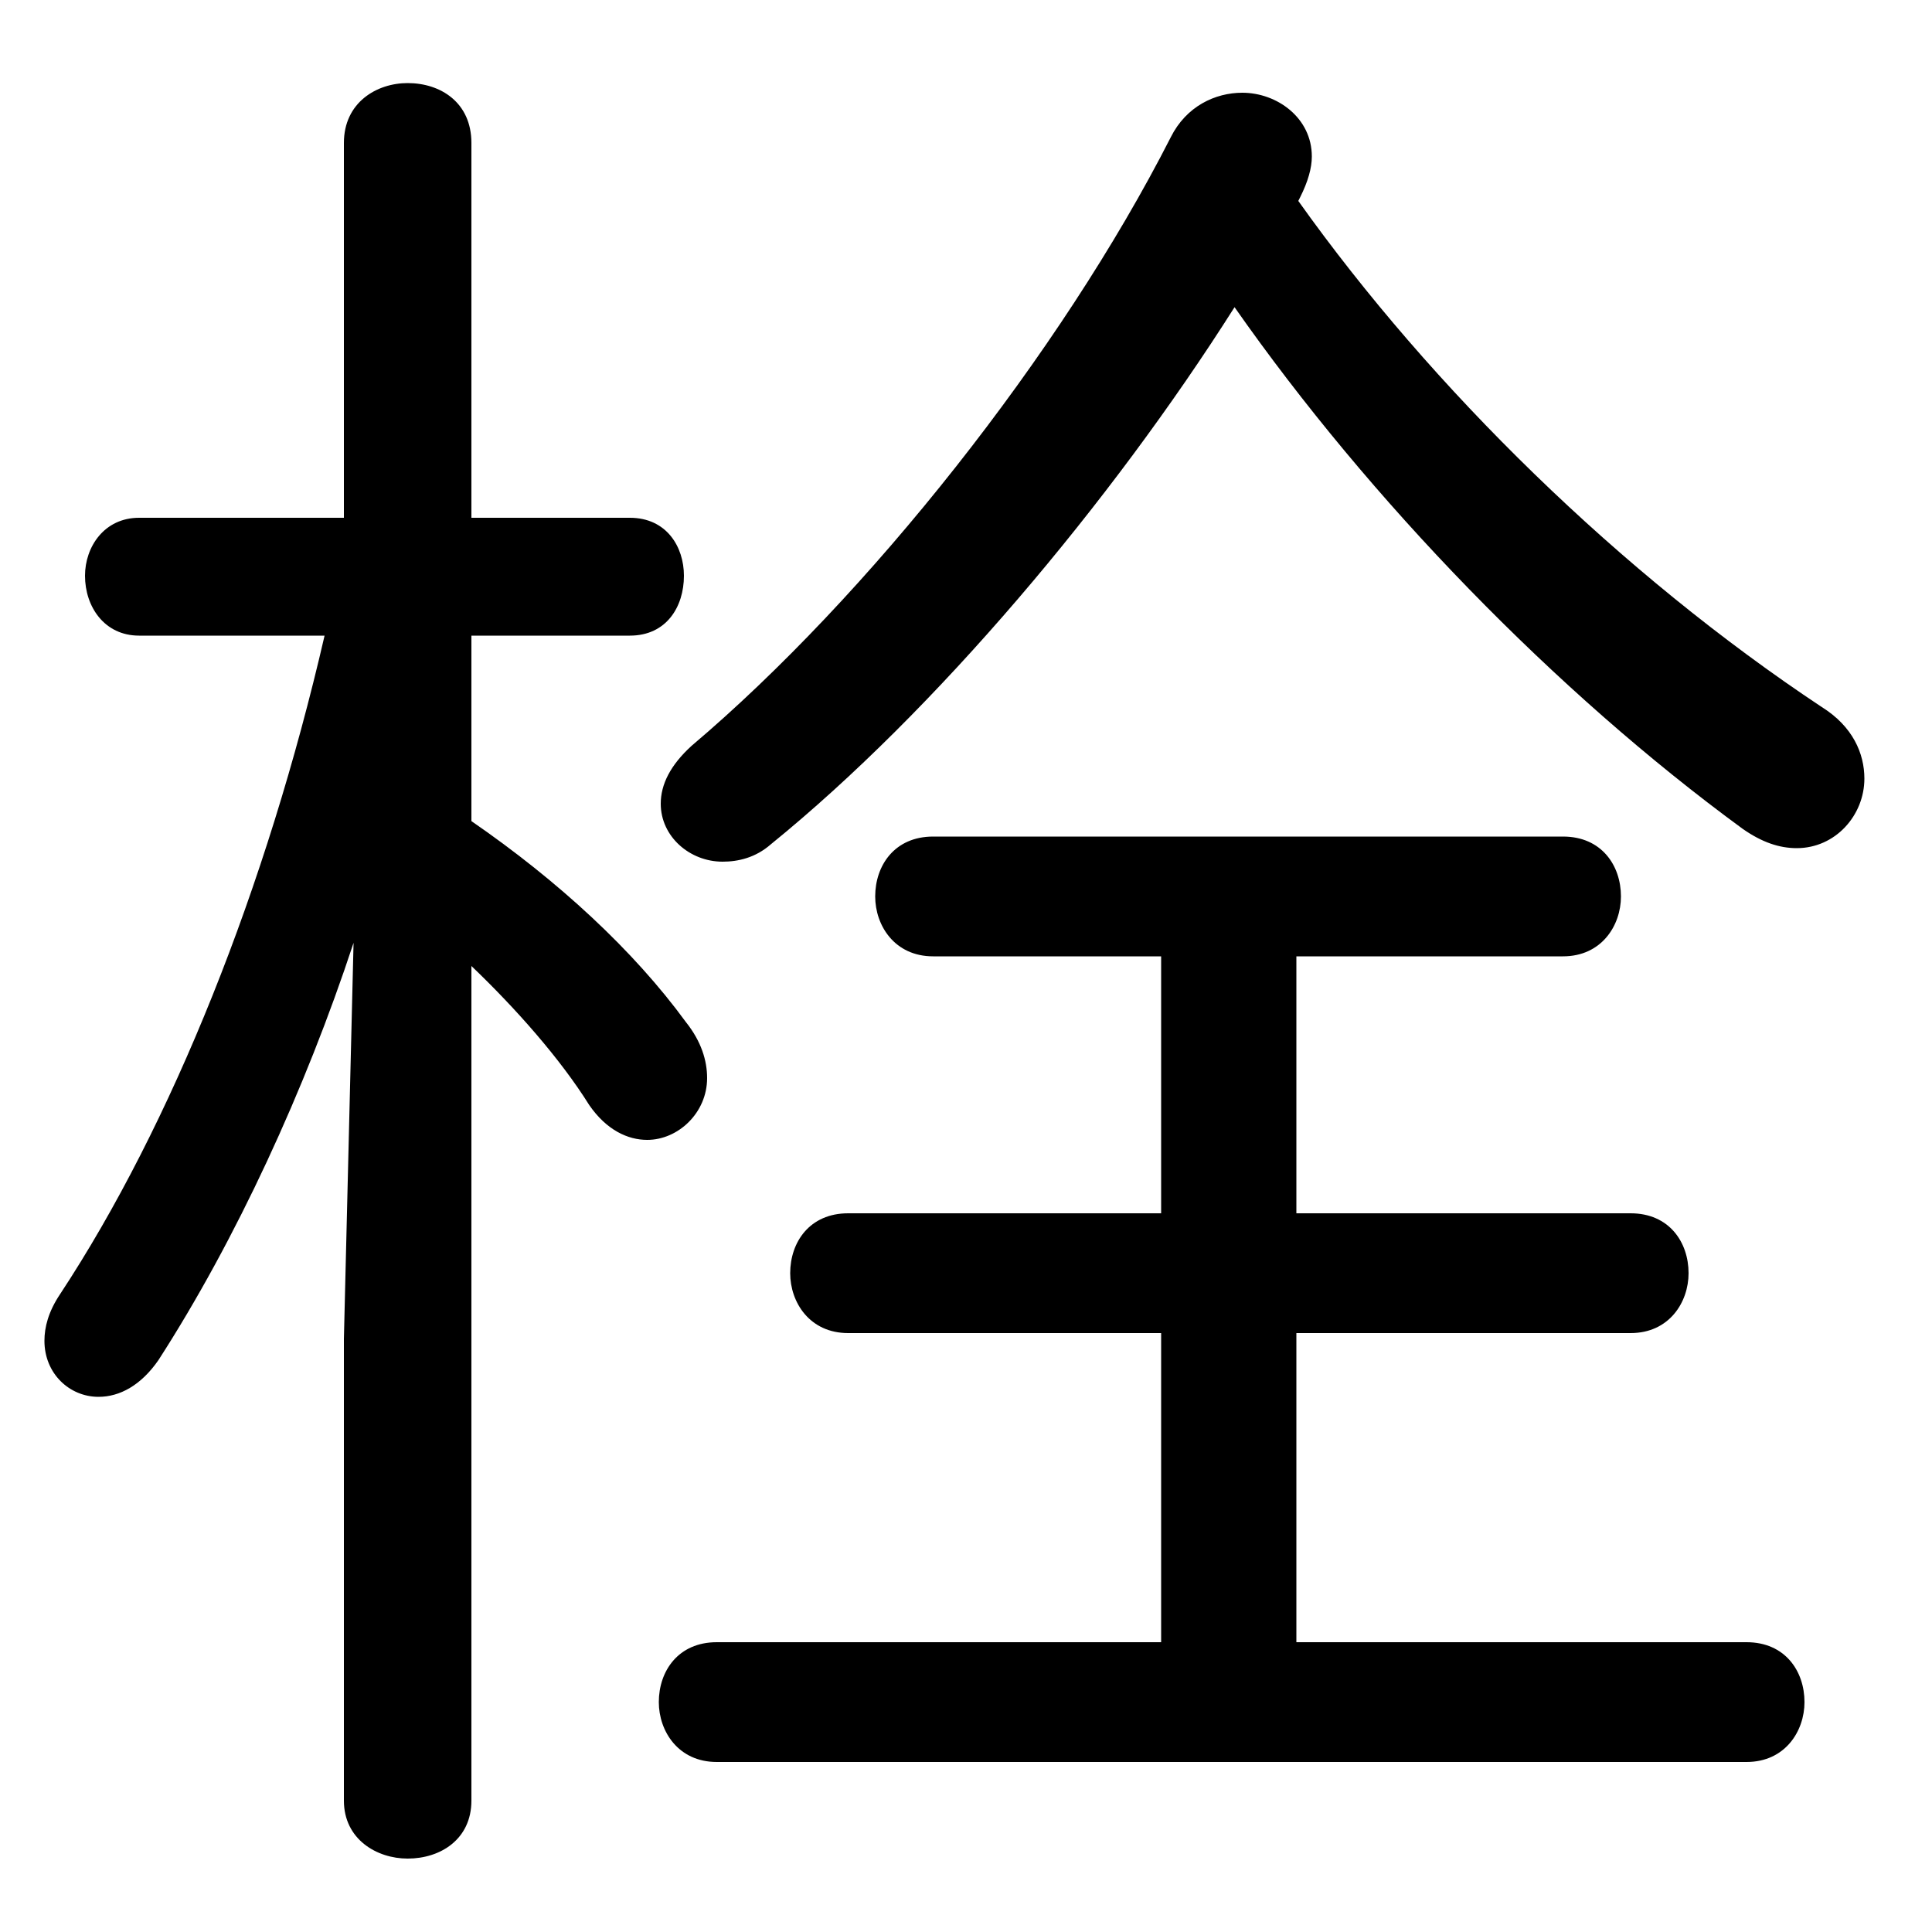 <svg xmlns="http://www.w3.org/2000/svg" viewBox="0 -44.0 50.0 50.0">
    <rect x="0" y="-44.0" width="50.0" height="50.0" fill="#808080" stroke="none"/>
    <g transform="scale(1, -1)">
        <!-- ボディの枠 -->
        <rect x="0" y="-6.0" width="50.0" height="50.0"
            stroke="white" fill="white"/>
        <!-- グリフ座標系の原点 -->
        <circle cx="0" cy="0" r="5" fill="white"/>
        <!-- グリフのアウトライン -->
        <g style="fill:black;stroke:#000000;stroke-width:0;stroke-linecap:round;stroke-linejoin:round;">
        <path d="M 33.55 19.25 L 40.45 19.25 C 41.45 19.25 41.95 20.05 41.95 20.8 C 41.95 21.6 41.45 22.35 40.45 22.35 L 24.15 22.35 C 23.15 22.35 22.65 21.6 22.65 20.8 C 22.65 20.05 23.15 19.25 24.15 19.25 L 30.05 19.25 L 30.05 12.6 L 21.95 12.6 C 20.95 12.6 20.45 11.85 20.45 11.05 C 20.45 10.3 20.95 9.5 21.95 9.5 L 30.05 9.5 L 30.05 1.5 L 18.55 1.5 C 17.55 1.5 17.05 0.75 17.05 -0.05 C 17.05 -0.8 17.55 -1.6 18.55 -1.6 L 45.2 -1.6 C 46.2 -1.6 46.7 -0.8 46.7 -0.05 C 46.7 0.75 46.2 1.5 45.2 1.5 L 33.55 1.5 L 33.55 9.5 L 42.2 9.5 C 43.2 9.5 43.7 10.3 43.7 11.05 C 43.7 11.85 43.2 12.6 42.2 12.6 L 33.55 12.6 Z M 8.9 30.6 L 3.6 30.6 C 2.7 30.6 2.2 29.85 2.2 29.1 C 2.2 28.3 2.7 27.55 3.6 27.55 L 8.4 27.55 C 6.9 21.05 4.45 14.9 1.55 10.5 C 1.25 10.05 1.15 9.65 1.15 9.3 C 1.15 8.45 1.8 7.85 2.55 7.85 C 3.1 7.85 3.65 8.15 4.1 8.8 C 6.1 11.9 7.9 15.8 9.15 19.6 L 8.9 9.35 L 8.9 -2.6 C 8.9 -3.6 9.75 -4.1 10.55 -4.1 C 11.4 -4.1 12.2 -3.6 12.2 -2.6 L 12.2 19.0 C 13.35 17.9 14.5 16.6 15.25 15.4 C 15.7 14.75 16.25 14.5 16.75 14.5 C 17.55 14.5 18.3 15.2 18.3 16.1 C 18.3 16.55 18.15 17.05 17.75 17.55 C 16.4 19.4 14.45 21.2 12.2 22.75 L 12.2 27.55 L 16.3 27.55 C 17.25 27.55 17.7 28.3 17.7 29.1 C 17.7 29.85 17.25 30.6 16.3 30.6 L 12.2 30.6 L 12.2 40.3 C 12.2 41.35 11.4 41.85 10.55 41.85 C 9.75 41.85 8.9 41.35 8.9 40.3 Z M 33.65 38.9 C 33.85 39.3 33.95 39.65 33.95 39.95 C 33.95 40.95 33.05 41.6 32.15 41.6 C 31.45 41.6 30.7 41.25 30.3 40.45 C 27.45 34.85 22.45 28.55 17.9 24.7 C 17.35 24.2 17.1 23.7 17.1 23.2 C 17.1 22.35 17.85 21.7 18.7 21.7 C 19.1 21.7 19.55 21.8 19.95 22.15 C 24.2 25.6 28.75 31.0 31.95 36.05 C 35.45 31.05 40.25 26.1 45.1 22.55 C 45.6 22.2 46.05 22.05 46.5 22.05 C 47.5 22.05 48.25 22.9 48.25 23.85 C 48.25 24.5 47.95 25.2 47.15 25.7 C 41.95 29.15 37.05 33.95 33.6 38.8 Z"/>
    </g>
    </g>
</svg>
